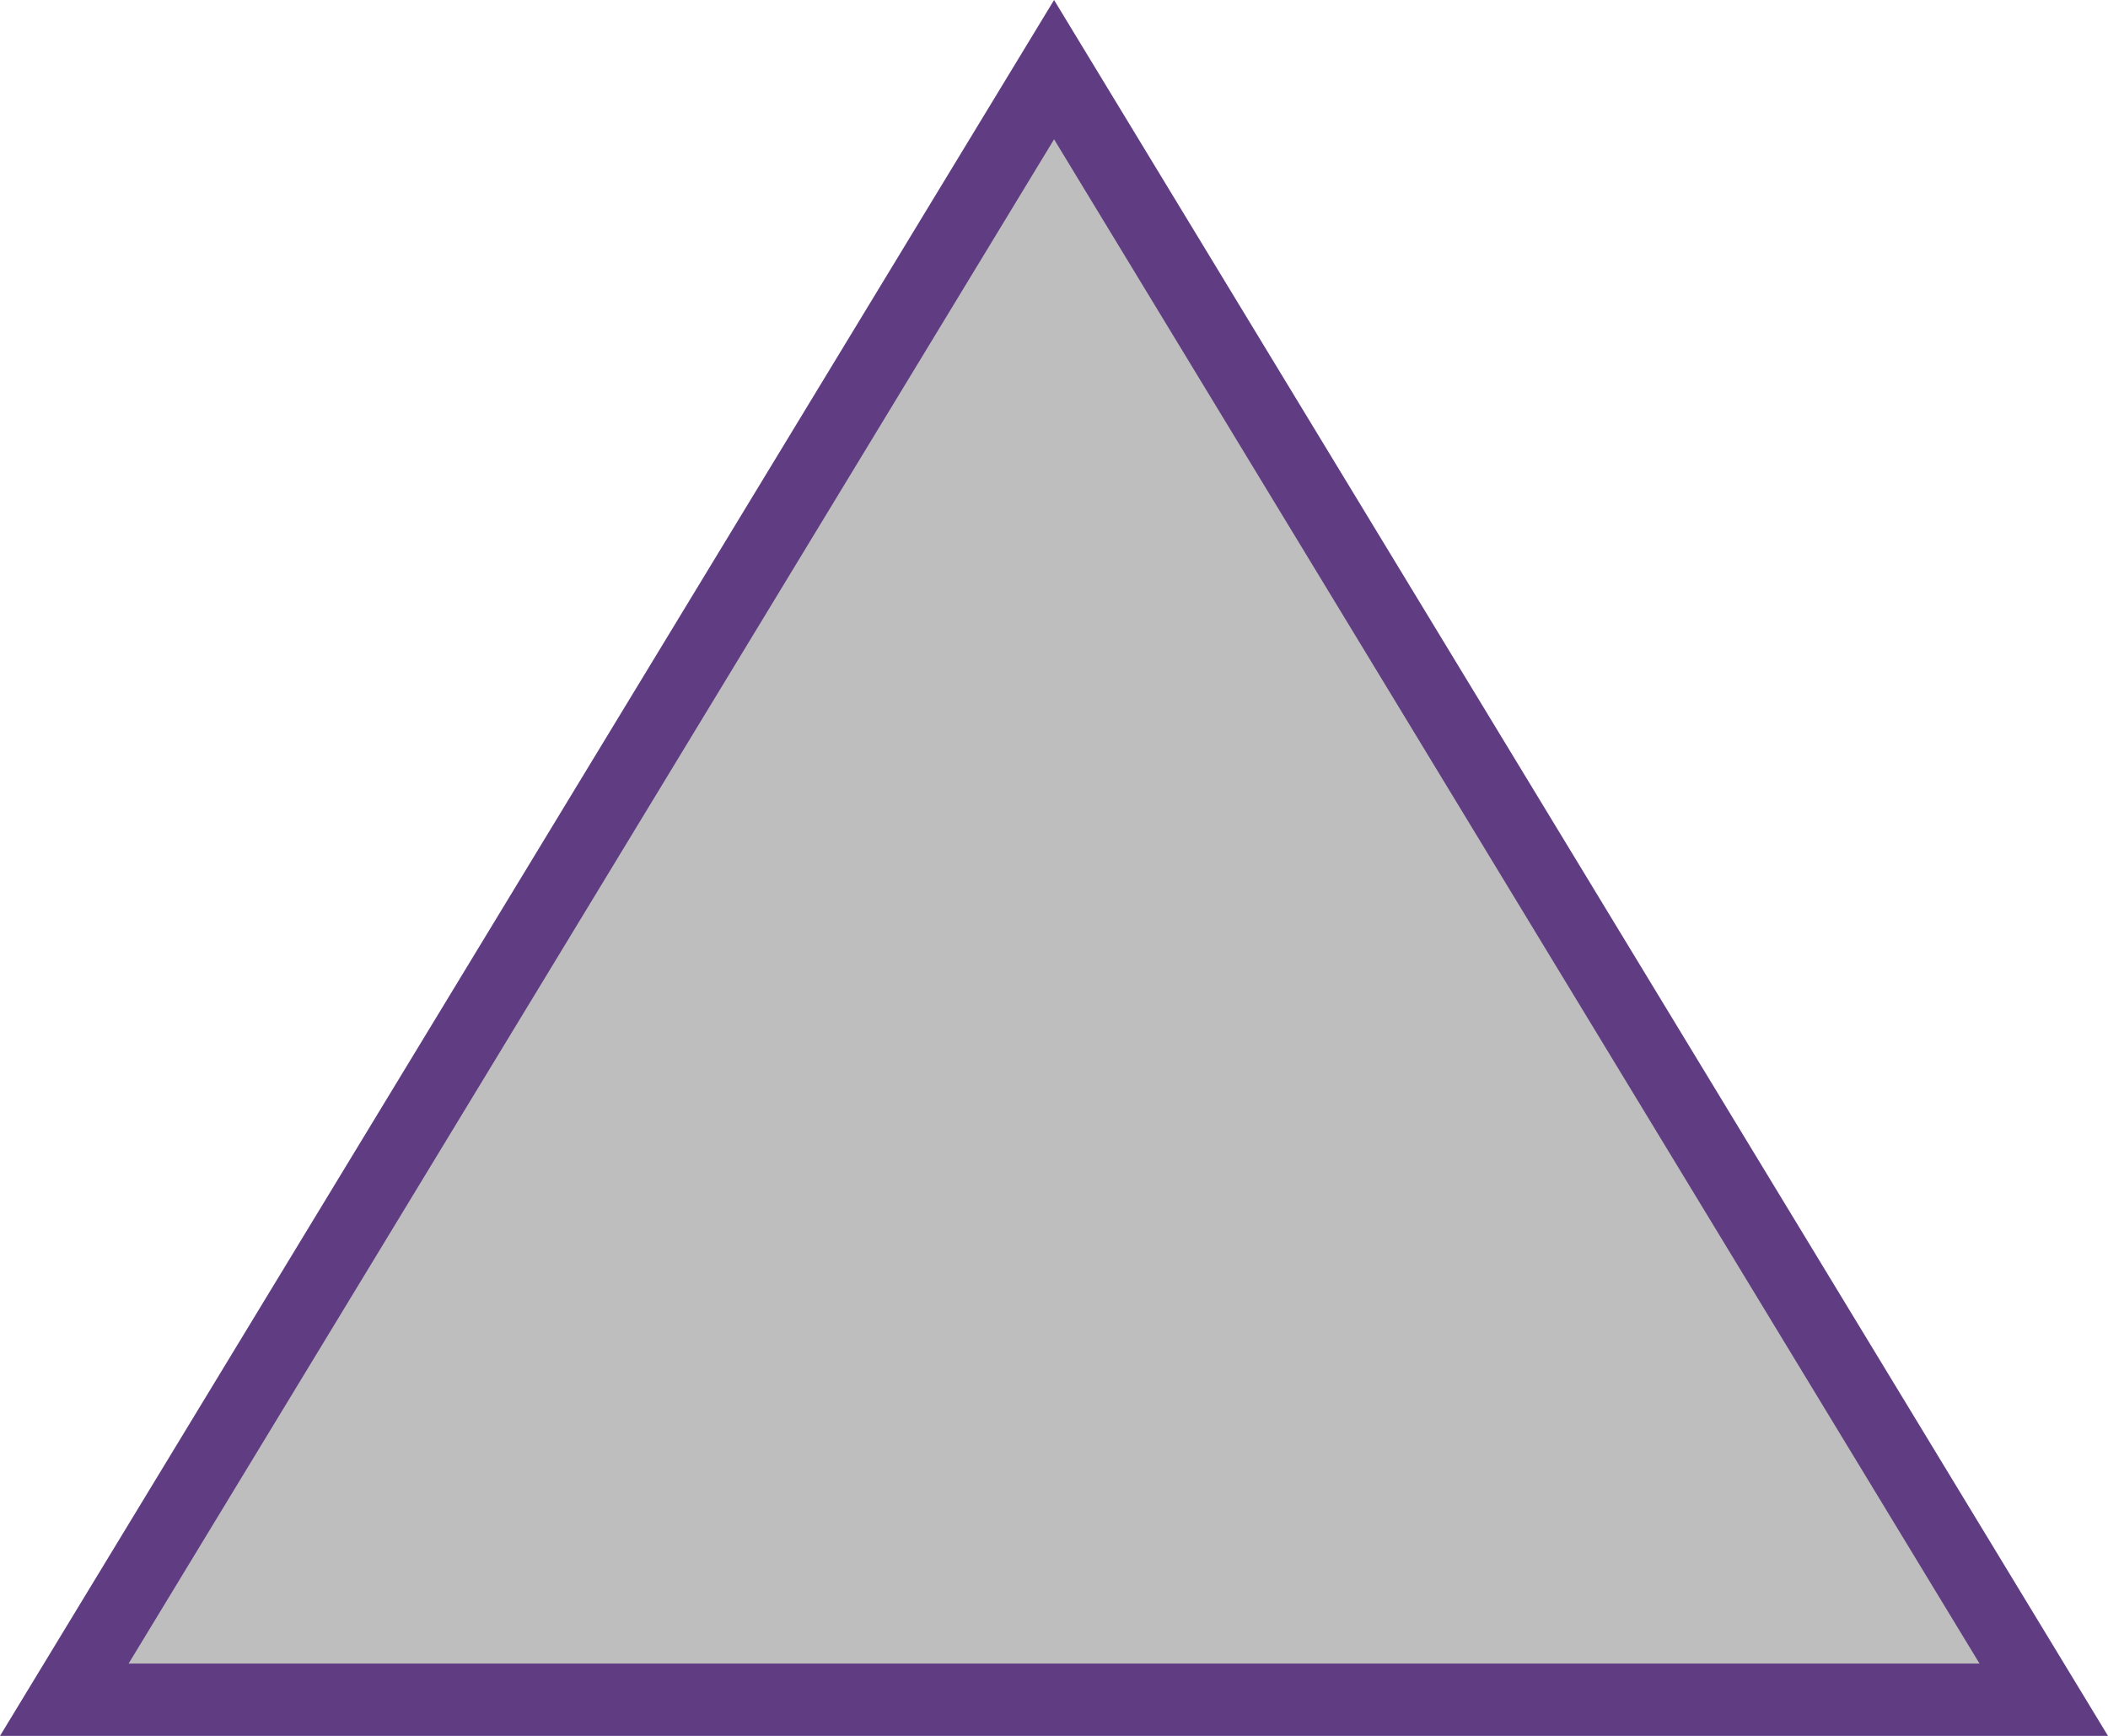 <svg xmlns="http://www.w3.org/2000/svg" width="14.571" height="12" viewBox="0 0 14.571 12">
  <g id="Polygon_17" data-name="Polygon 17" fill="#bebebe">
    <path d="M 14.127 11.75 L 0.444 11.75 L 7.286 0.482 L 14.127 11.75 Z" stroke="none"/>
    <path d="M 7.286 0.963 L 0.889 11.5 L 13.683 11.5 L 7.286 0.963 M 7.286 0 L 14.571 12 L 3.814697265625e-06 12 L 7.286 0 Z" stroke="none" fill="#603d82"/>
  </g>
</svg>
